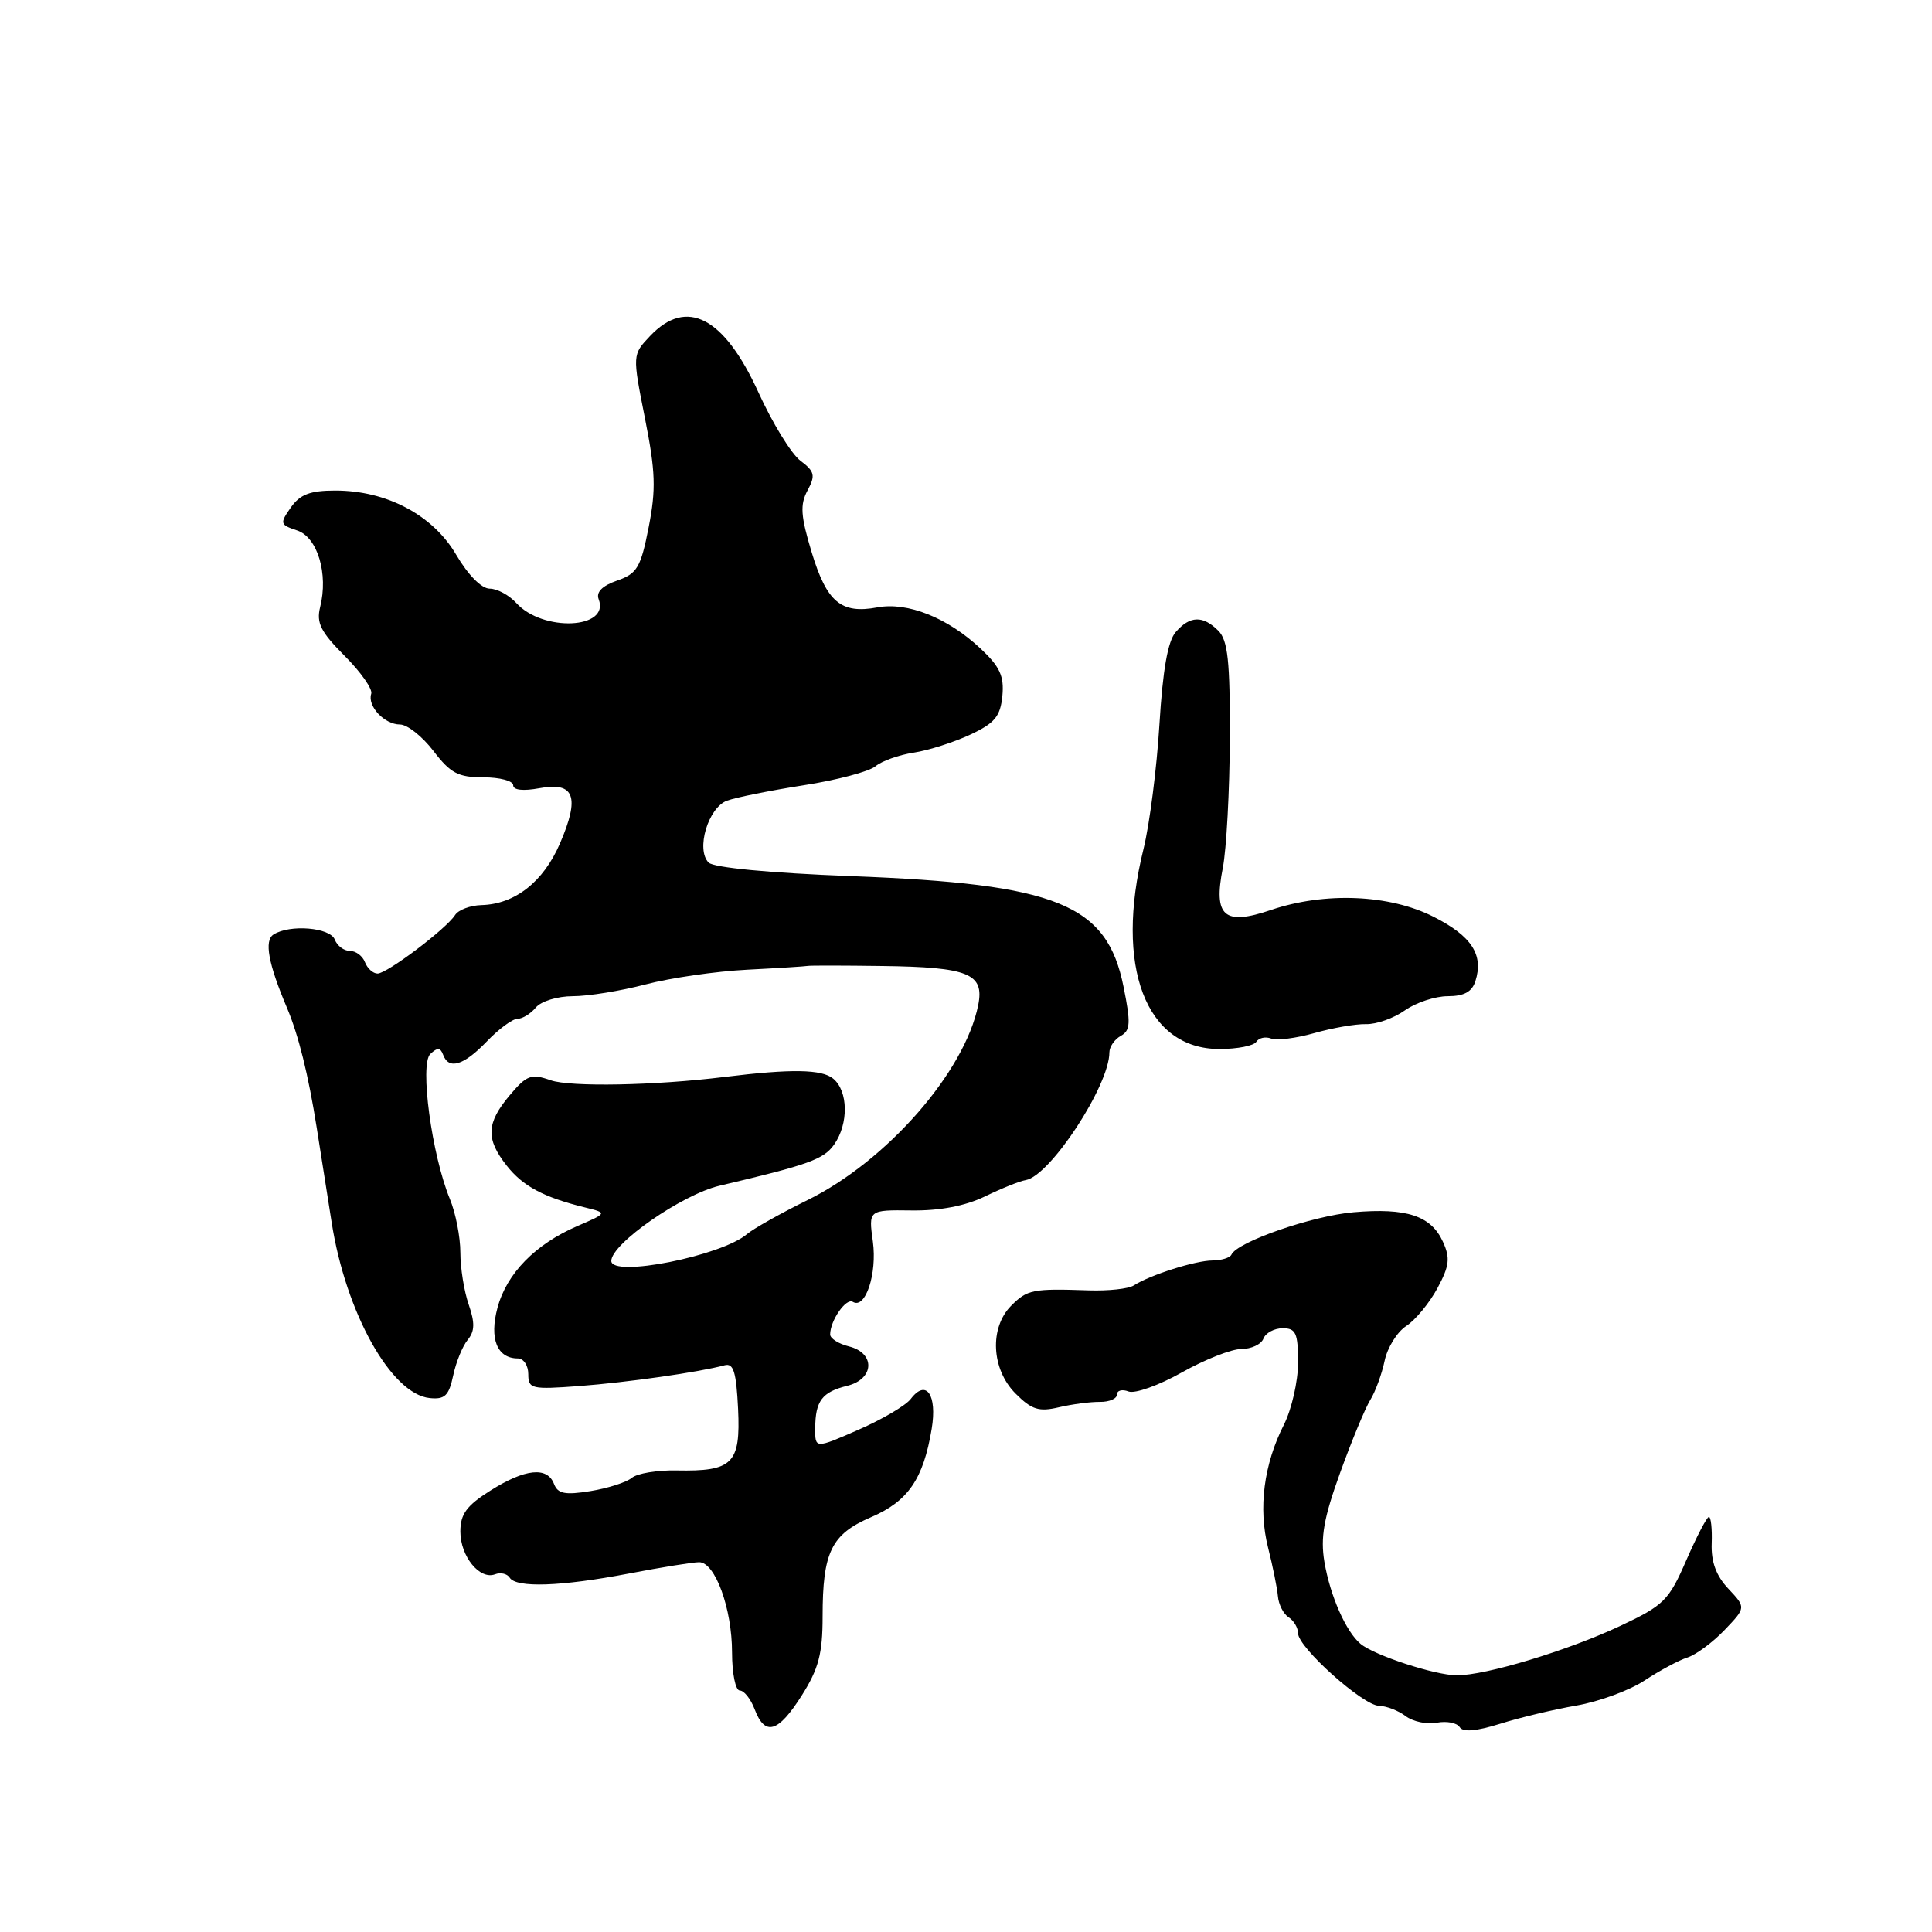 <?xml version="1.0" encoding="UTF-8" standalone="no"?>
<!DOCTYPE svg PUBLIC "-//W3C//DTD SVG 1.1//EN" "http://www.w3.org/Graphics/SVG/1.1/DTD/svg11.dtd" >
<svg xmlns="http://www.w3.org/2000/svg" xmlns:xlink="http://www.w3.org/1999/xlink" version="1.1" viewBox="0 0 256 256">
 <g >
 <path fill="currentColor"
d=" M 208.91 225.99 C 211.89 225.47 215.94 223.98 217.92 222.67 C 219.91 221.36 222.45 219.99 223.59 219.63 C 224.72 219.27 226.93 217.64 228.50 216.00 C 231.36 213.01 231.36 213.01 229.02 210.52 C 227.39 208.79 226.72 206.95 226.81 204.51 C 226.88 202.58 226.71 201.00 226.44 201.00 C 226.17 201.00 224.82 203.59 223.44 206.75 C 221.13 212.07 220.47 212.72 214.72 215.43 C 207.75 218.71 196.85 222.01 193.02 221.99 C 190.14 221.97 182.12 219.35 180.28 217.82 C 178.35 216.21 176.25 211.46 175.49 206.95 C 174.95 203.73 175.40 201.16 177.57 195.16 C 179.09 190.95 180.89 186.60 181.57 185.50 C 182.25 184.40 183.10 182.07 183.47 180.32 C 183.83 178.58 185.12 176.49 186.34 175.70 C 187.56 174.90 189.41 172.65 190.47 170.69 C 192.06 167.73 192.18 166.70 191.20 164.55 C 189.63 161.09 186.39 160.02 179.35 160.63 C 173.89 161.10 163.92 164.56 163.17 166.25 C 162.98 166.66 161.86 167.01 160.67 167.02 C 158.40 167.03 152.41 168.93 150.23 170.33 C 149.53 170.78 146.83 171.07 144.23 170.98 C 136.84 170.73 136.13 170.87 134.00 173.00 C 131.08 175.92 131.35 181.44 134.57 184.66 C 136.71 186.80 137.66 187.10 140.32 186.47 C 142.07 186.06 144.51 185.74 145.75 185.76 C 146.99 185.77 148.00 185.34 148.00 184.79 C 148.00 184.24 148.69 184.05 149.54 184.38 C 150.39 184.70 153.56 183.57 156.59 181.86 C 159.63 180.15 163.18 178.75 164.49 178.75 C 165.81 178.75 167.12 178.13 167.41 177.38 C 167.70 176.62 168.85 176.00 169.97 176.00 C 171.71 176.00 172.00 176.64 172.00 180.54 C 172.00 183.04 171.15 186.75 170.12 188.79 C 167.46 194.03 166.71 199.85 168.02 205.04 C 168.64 207.49 169.23 210.40 169.33 211.50 C 169.42 212.60 170.06 213.86 170.75 214.30 C 171.44 214.74 172.00 215.69 172.00 216.42 C 172.00 218.29 180.60 225.99 182.73 226.03 C 183.70 226.05 185.29 226.66 186.25 227.39 C 187.21 228.12 189.07 228.52 190.38 228.27 C 191.69 228.02 193.05 228.28 193.41 228.85 C 193.84 229.55 195.60 229.40 198.77 228.41 C 201.37 227.59 205.94 226.50 208.91 225.99 Z  M 106.25 224.64 C 108.47 221.13 109.00 219.12 109.00 214.21 C 109.00 205.65 110.15 203.29 115.43 201.03 C 120.32 198.93 122.35 195.98 123.45 189.35 C 124.21 184.81 122.72 182.67 120.68 185.37 C 120.03 186.23 116.91 188.07 113.75 189.45 C 108.00 191.97 108.00 191.97 108.02 189.24 C 108.04 185.63 108.93 184.45 112.25 183.63 C 115.86 182.75 116.03 179.30 112.50 178.41 C 111.12 178.07 110.00 177.35 110.00 176.83 C 110.00 174.99 112.11 171.95 113.00 172.50 C 114.67 173.53 116.24 168.79 115.66 164.51 C 115.08 160.32 115.08 160.32 120.79 160.39 C 124.52 160.44 127.89 159.80 130.50 158.54 C 132.70 157.47 135.14 156.49 135.91 156.37 C 139.14 155.83 147.00 143.83 147.00 139.45 C 147.00 138.71 147.68 137.72 148.51 137.26 C 149.79 136.54 149.85 135.57 148.88 130.77 C 146.68 119.79 140.15 117.13 112.75 116.09 C 102.04 115.68 94.57 114.97 93.90 114.30 C 92.18 112.58 93.83 107.01 96.34 106.09 C 97.53 105.66 102.10 104.74 106.50 104.05 C 110.90 103.37 115.17 102.23 116.00 101.54 C 116.83 100.84 119.11 100.03 121.07 99.73 C 123.04 99.43 126.41 98.35 128.57 97.34 C 131.82 95.82 132.55 94.93 132.82 92.21 C 133.07 89.58 132.49 88.33 129.90 85.91 C 125.54 81.84 120.27 79.74 116.26 80.48 C 111.45 81.38 109.56 79.79 107.56 73.21 C 106.09 68.35 105.99 66.88 107.00 64.99 C 108.08 62.99 107.95 62.47 106.05 61.04 C 104.85 60.13 102.36 56.08 100.51 52.02 C 95.94 41.99 90.99 39.41 86.14 44.52 C 83.79 47.00 83.79 47.00 85.46 55.43 C 86.86 62.48 86.94 64.84 85.95 69.87 C 84.90 75.21 84.42 76.01 81.77 76.93 C 79.79 77.62 78.96 78.46 79.33 79.41 C 80.84 83.37 71.91 83.76 68.41 79.90 C 67.46 78.86 65.88 78.00 64.89 78.00 C 63.81 78.00 62.03 76.20 60.45 73.51 C 57.37 68.25 51.25 65.00 44.43 65.00 C 41.09 65.00 39.76 65.51 38.54 67.24 C 37.05 69.37 37.10 69.53 39.38 70.29 C 42.08 71.19 43.53 76.04 42.42 80.45 C 41.90 82.54 42.50 83.73 45.67 86.91 C 47.81 89.05 49.40 91.31 49.19 91.93 C 48.65 93.56 50.94 96.00 53.00 96.00 C 53.97 96.00 55.96 97.58 57.43 99.50 C 59.69 102.46 60.71 103.00 64.05 103.00 C 66.22 103.00 68.00 103.47 68.00 104.05 C 68.00 104.70 69.31 104.84 71.49 104.44 C 76.13 103.57 76.87 105.58 74.19 111.78 C 72.00 116.85 68.24 119.81 63.80 119.93 C 62.31 119.97 60.74 120.56 60.30 121.25 C 59.12 123.09 51.29 129.00 50.03 129.00 C 49.43 129.00 48.68 128.32 48.36 127.50 C 48.05 126.67 47.15 126.00 46.36 126.00 C 45.58 126.00 44.68 125.33 44.36 124.50 C 43.74 122.89 38.41 122.45 36.24 123.83 C 34.99 124.63 35.55 127.69 38.01 133.50 C 39.55 137.13 40.86 142.40 41.98 149.50 C 42.59 153.35 43.47 158.97 43.95 162.00 C 45.82 173.95 51.84 184.73 56.93 185.25 C 58.95 185.46 59.48 184.94 60.05 182.26 C 60.43 180.47 61.30 178.34 61.98 177.53 C 62.91 176.40 62.94 175.28 62.11 172.87 C 61.50 171.13 61.00 168.02 61.00 165.97 C 61.00 163.92 60.38 160.73 59.61 158.87 C 57.21 153.04 55.59 141.00 57.02 139.66 C 57.95 138.78 58.36 138.80 58.71 139.75 C 59.46 141.79 61.44 141.19 64.50 138.00 C 66.08 136.35 67.91 135.00 68.56 135.00 C 69.22 135.00 70.32 134.32 71.00 133.50 C 71.69 132.67 73.87 132.00 75.91 132.00 C 77.93 132.00 82.26 131.30 85.54 130.44 C 88.82 129.58 94.88 128.70 99.00 128.49 C 103.12 128.28 106.72 128.05 107.00 127.99 C 107.28 127.92 111.74 127.93 116.93 128.00 C 128.35 128.15 130.45 129.01 129.62 133.17 C 127.84 142.04 117.51 153.84 107.00 159.02 C 103.42 160.78 99.83 162.81 99.00 163.51 C 95.62 166.42 81.00 169.32 81.00 167.08 C 81.00 164.80 90.37 158.29 95.32 157.12 C 107.19 154.33 109.15 153.62 110.54 151.64 C 112.46 148.89 112.40 144.58 110.41 142.93 C 108.90 141.67 104.84 141.61 96.00 142.70 C 86.81 143.84 75.58 144.05 72.97 143.14 C 70.38 142.23 69.80 142.45 67.53 145.14 C 64.44 148.82 64.35 150.91 67.13 154.44 C 69.28 157.18 72.02 158.64 77.50 159.99 C 80.50 160.73 80.50 160.73 76.50 162.46 C 70.92 164.87 67.15 168.73 65.92 173.28 C 64.82 177.39 65.86 180.00 68.62 180.00 C 69.38 180.00 70.00 180.94 70.00 182.08 C 70.00 184.04 70.42 184.13 76.75 183.66 C 83.10 183.18 92.66 181.82 96.00 180.91 C 97.19 180.58 97.56 181.76 97.80 186.69 C 98.14 193.95 97.10 194.99 89.63 194.84 C 87.09 194.79 84.42 195.23 83.71 195.83 C 82.99 196.42 80.52 197.21 78.22 197.58 C 74.87 198.12 73.91 197.93 73.41 196.63 C 72.52 194.30 69.57 194.61 64.98 197.51 C 61.82 199.50 61.00 200.63 61.00 202.94 C 61.00 206.22 63.57 209.38 65.60 208.60 C 66.33 208.32 67.20 208.52 67.53 209.04 C 68.38 210.43 74.35 210.22 83.34 208.50 C 87.65 207.67 91.83 207.00 92.64 207.00 C 94.76 207.00 97.00 213.14 97.00 218.97 C 97.00 221.74 97.46 224.00 98.02 224.00 C 98.59 224.00 99.48 225.12 100.00 226.50 C 101.37 230.11 103.12 229.59 106.25 224.64 Z  M 166.47 138.04 C 166.80 137.52 167.68 137.32 168.43 137.61 C 169.18 137.90 171.75 137.57 174.15 136.89 C 176.54 136.21 179.62 135.67 181.00 135.70 C 182.38 135.74 184.69 134.92 186.15 133.88 C 187.61 132.85 190.17 132.00 191.84 132.00 C 193.99 132.00 195.05 131.42 195.50 130.00 C 196.61 126.51 195.00 124.03 189.96 121.48 C 184.11 118.51 175.55 118.16 168.40 120.58 C 162.20 122.69 160.76 121.43 162.03 115.00 C 162.51 112.53 162.93 104.79 162.96 97.82 C 162.99 87.59 162.70 84.84 161.43 83.57 C 159.39 81.53 157.67 81.58 155.79 83.75 C 154.74 84.95 154.07 88.77 153.63 96.00 C 153.28 101.78 152.33 109.20 151.52 112.50 C 147.66 128.09 151.80 139.00 161.59 139.00 C 163.95 139.00 166.15 138.57 166.47 138.04 Z "/>
</g>
</svg>